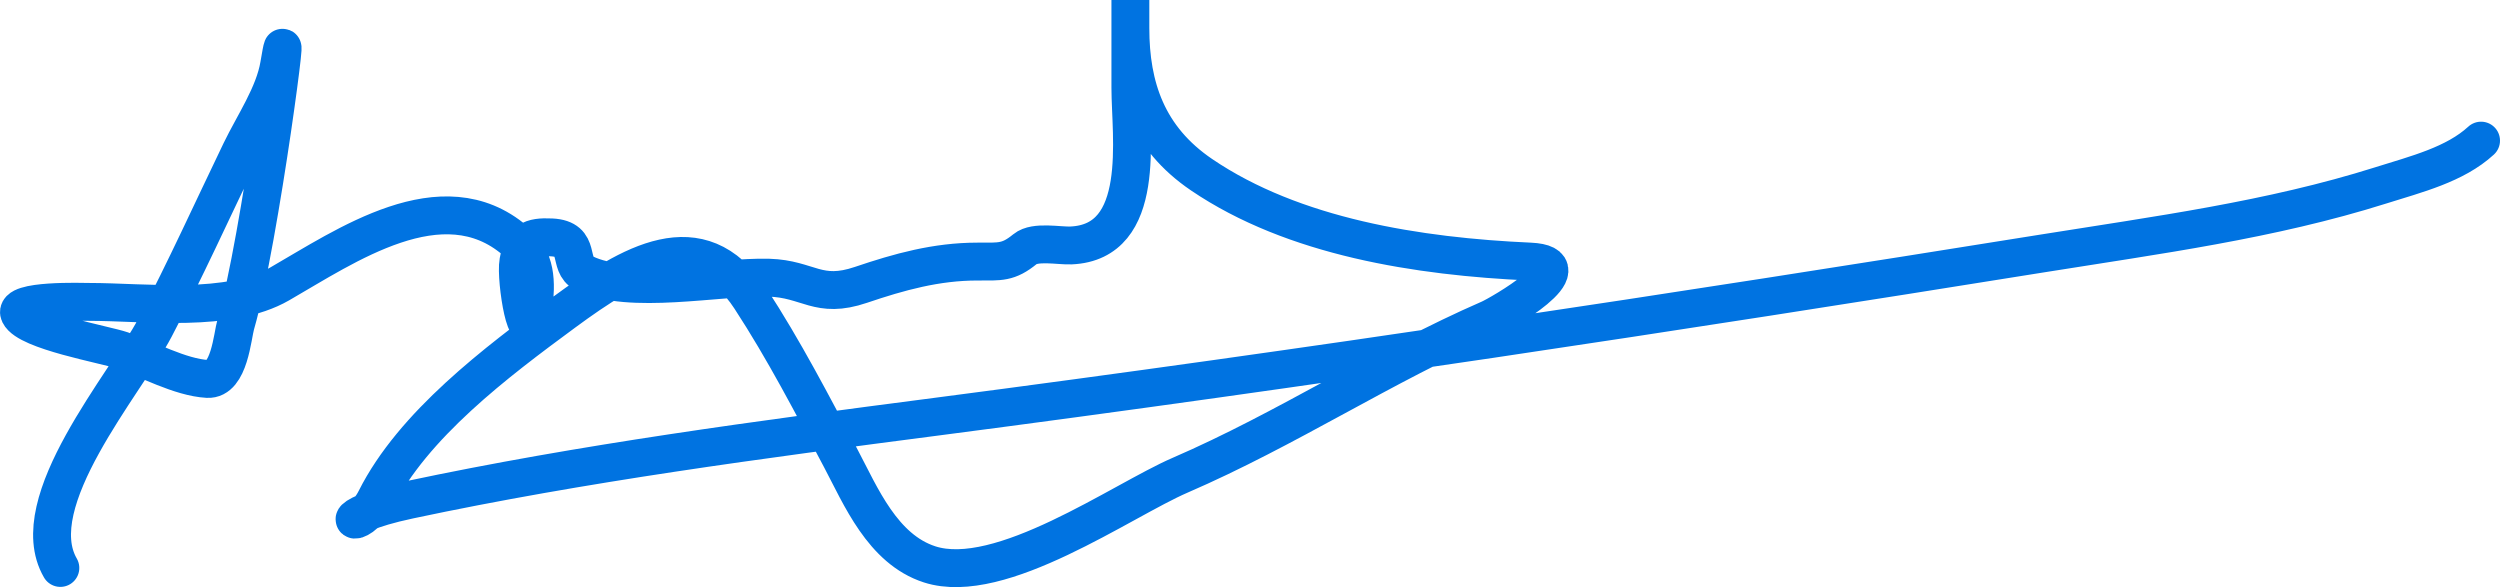 <svg width="132" height="31" viewBox="0 0 132 31" fill="none" xmlns="http://www.w3.org/2000/svg">
<path id="Vector 7" d="M3.187 29.988C1.174 26.518 6.653 20.228 8.178 17.311C9.782 14.244 11.207 11.103 12.706 7.993C13.391 6.572 14.476 4.998 14.738 3.428C15.502 -1.137 13.743 12.66 12.449 17.122C12.271 17.735 12.11 20.072 10.957 20.008C9.502 19.927 7.756 18.949 6.428 18.494C5.558 18.195 1.462 17.481 1.026 16.578C0.653 15.807 4.443 15.94 4.679 15.94C7.702 15.94 12.077 16.538 14.764 14.993C18.245 12.993 23.354 9.424 27.19 12.699C28.354 13.693 28.322 14.877 28.168 16.294C27.889 18.859 27.196 14.773 27.37 13.811C27.572 12.698 28.023 12.481 29.12 12.534C30.755 12.613 29.931 13.974 30.844 14.426C33.23 15.607 37.932 14.586 40.594 14.662C42.703 14.723 43.183 15.811 45.457 15.041C47.485 14.354 49.438 13.811 51.606 13.811C52.817 13.811 53.236 13.877 54.127 13.149C54.65 12.721 55.916 12.986 56.545 12.96C60.591 12.79 59.684 7.167 59.684 4.634C59.684 3.587 59.684 -2.856 59.684 1.489C59.684 4.585 60.576 7.277 63.44 9.223C68.305 12.527 74.901 13.547 80.78 13.811C83.843 13.948 79.165 16.612 78.645 16.838C73.036 19.281 67.954 22.654 62.308 25.093C59.229 26.423 52.827 31.008 49.084 29.799C46.596 28.995 45.442 26.181 44.402 24.217C42.886 21.354 41.402 18.485 39.617 15.75C36.965 11.687 33.281 13.915 29.789 16.483C26.198 19.125 21.808 22.435 19.832 26.37C18.919 28.19 17.182 27.334 21.608 26.393C30.791 24.442 40.173 23.208 49.496 21.994C69.018 19.452 88.399 16.503 107.82 13.385C113.863 12.415 119.882 11.626 125.7 9.79C127.584 9.196 129.621 8.693 131 7.425" stroke="#0073E1" stroke-width="2" stroke-linecap="round"/>
</svg>
